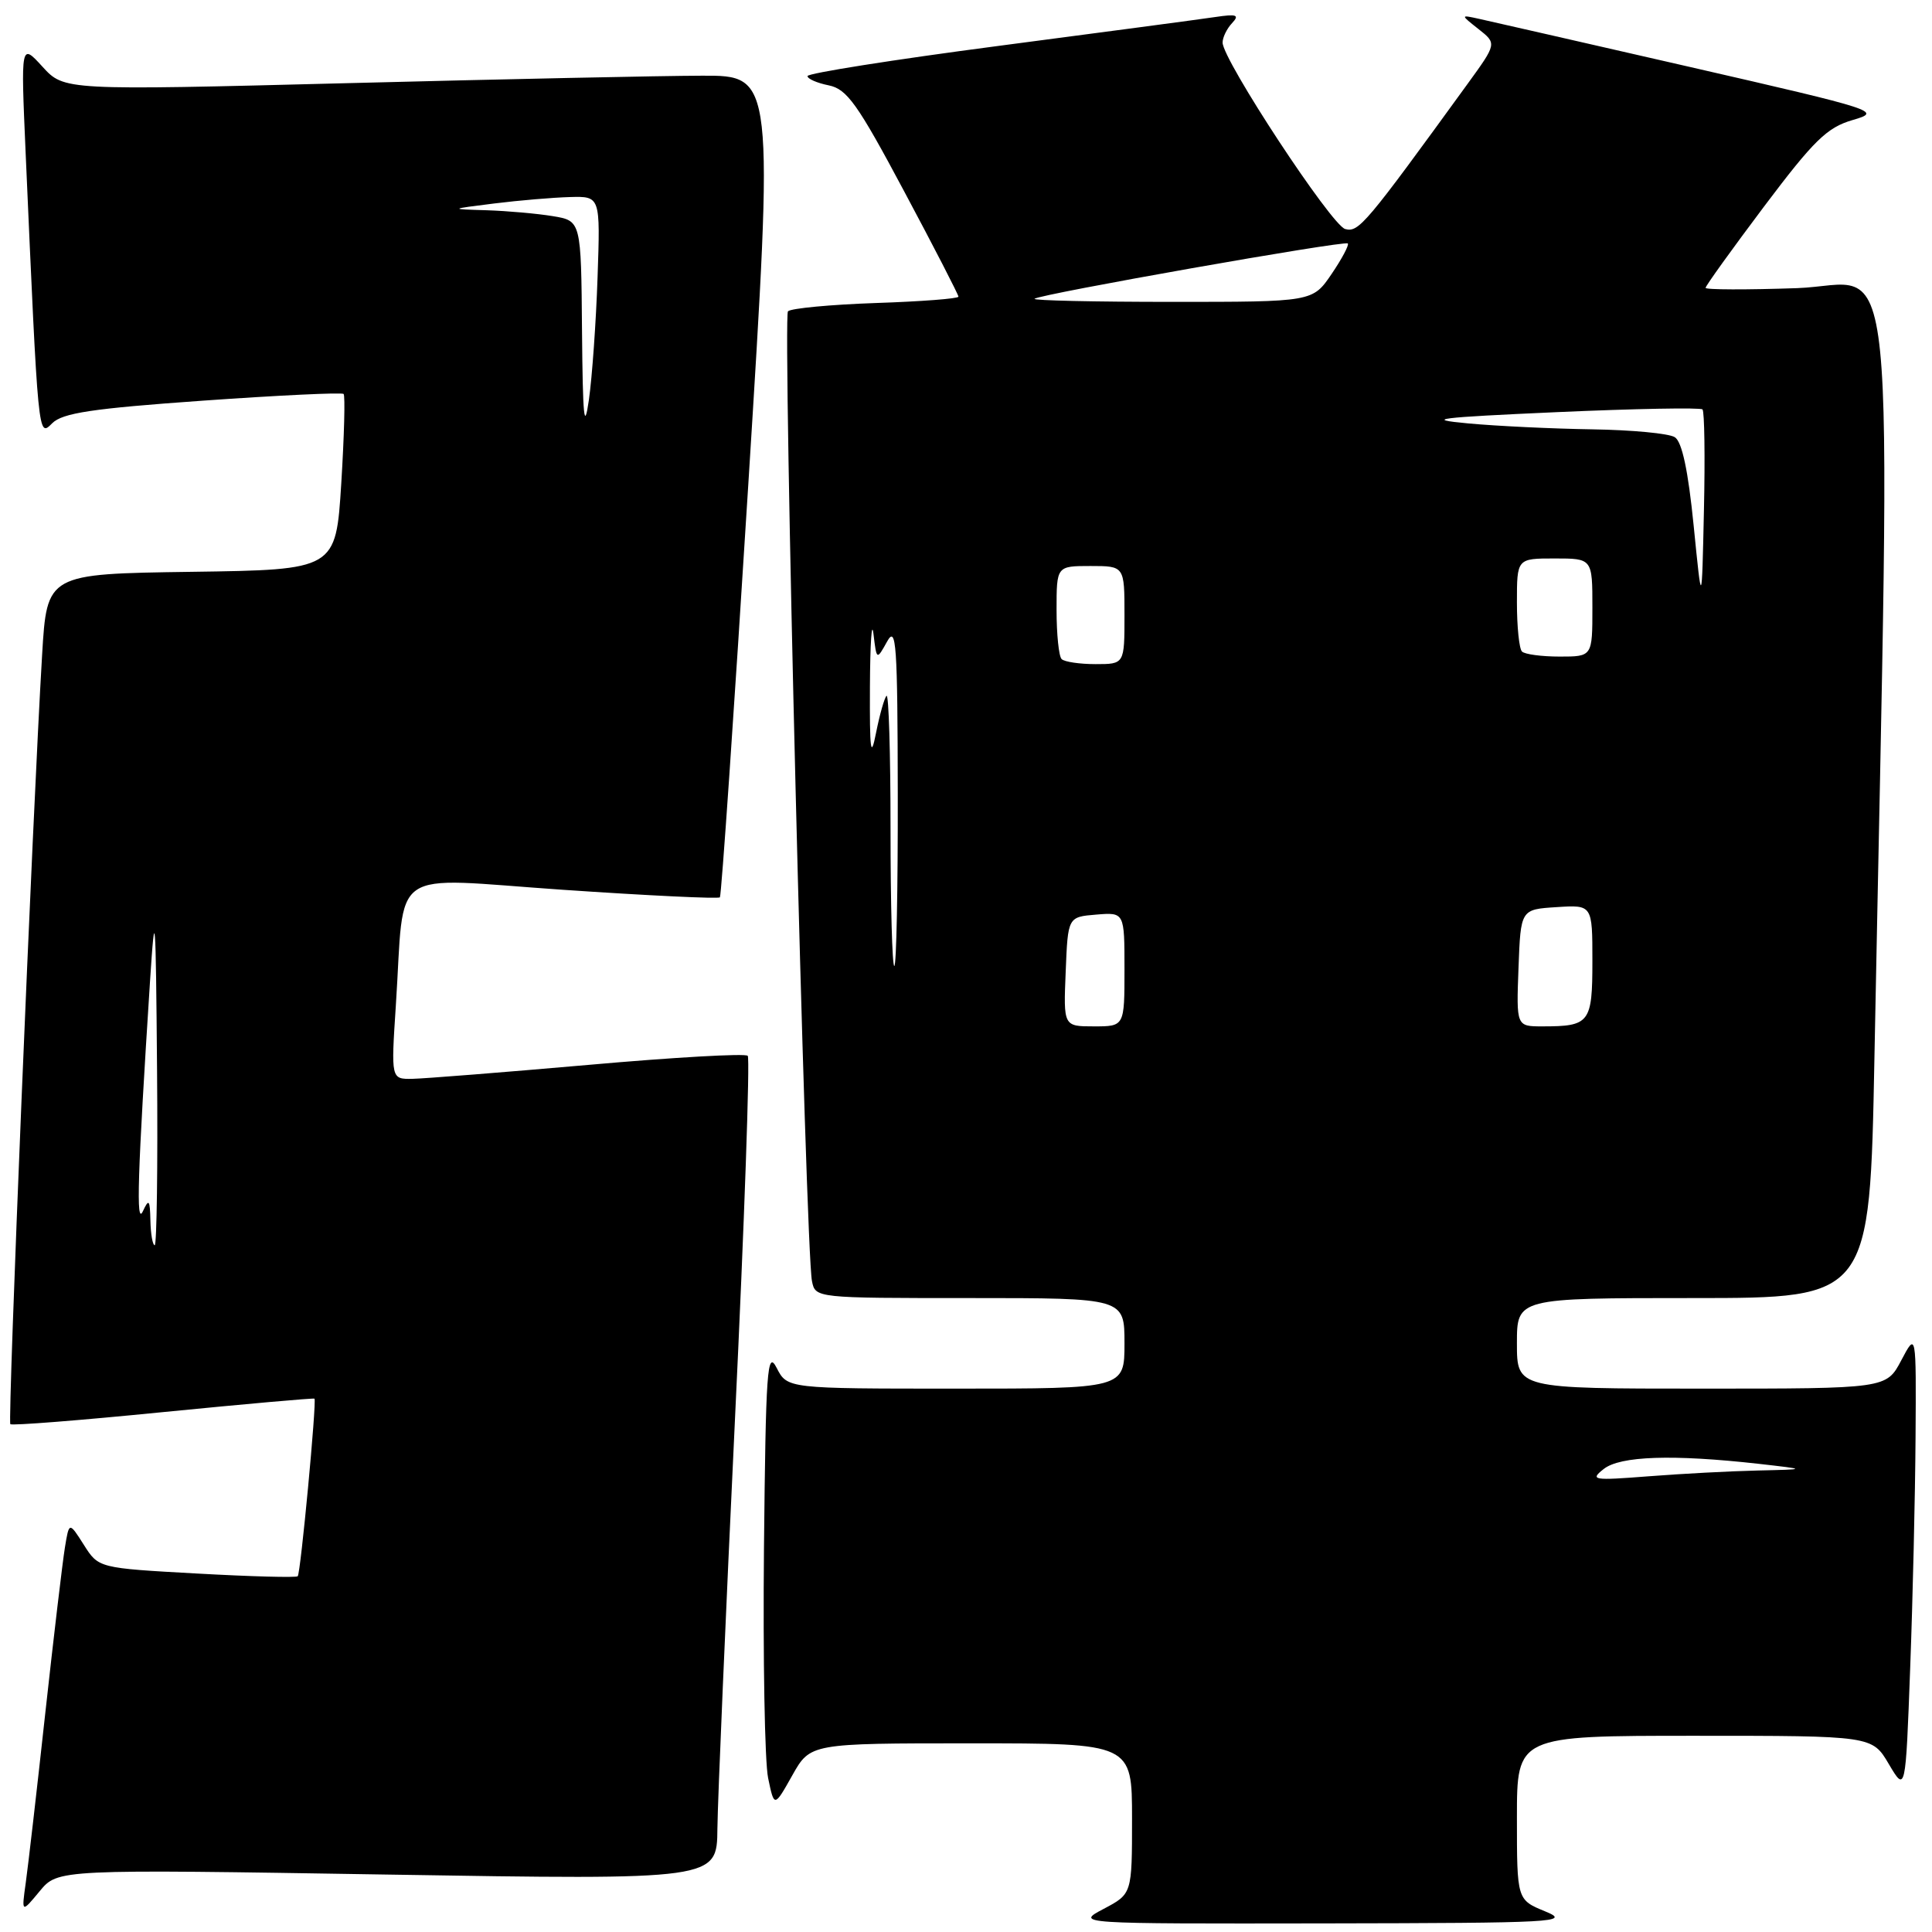 <?xml version="1.0" encoding="UTF-8" standalone="no"?>
<!DOCTYPE svg PUBLIC "-//W3C//DTD SVG 1.1//EN" "http://www.w3.org/Graphics/SVG/1.1/DTD/svg11.dtd" >
<svg xmlns="http://www.w3.org/2000/svg" xmlns:xlink="http://www.w3.org/1999/xlink" version="1.1" viewBox="0 0 256 256">
 <g >
 <path fill="currentColor"
d=" M 204.75 253.27 C 201.00 251.73 201.00 251.73 201.00 240.86 C 201.00 230.00 201.00 230.00 224.53 230.00 C 248.07 230.00 248.07 230.00 250.28 233.75 C 252.50 237.50 252.50 237.50 253.11 221.00 C 253.45 211.93 253.77 198.20 253.82 190.50 C 253.91 176.50 253.91 176.50 251.93 180.25 C 249.95 184.00 249.95 184.00 225.48 184.00 C 201.00 184.00 201.00 184.00 201.00 178.00 C 201.00 172.00 201.00 172.00 224.38 172.00 C 247.76 172.00 247.76 172.00 248.37 140.25 C 250.56 27.12 251.62 37.70 238.12 38.18 C 231.46 38.41 226.00 38.40 226.00 38.14 C 226.00 37.88 229.49 33.03 233.75 27.36 C 240.36 18.58 242.09 16.89 245.50 15.90 C 249.40 14.77 248.86 14.59 224.00 8.89 C 209.97 5.68 197.38 2.80 196.00 2.50 C 193.50 1.95 193.50 1.95 195.92 3.86 C 198.34 5.77 198.34 5.77 194.45 11.13 C 180.93 29.76 180.04 30.82 178.25 30.35 C 176.43 29.88 162.00 7.93 162.00 5.64 C 162.00 4.96 162.56 3.80 163.25 3.07 C 164.28 1.97 163.88 1.83 161.00 2.26 C 159.07 2.55 146.14 4.27 132.25 6.09 C 118.36 7.91 107.00 9.71 107.00 10.08 C 107.00 10.45 108.27 11.00 109.81 11.31 C 112.23 11.80 113.63 13.76 119.81 25.36 C 123.77 32.77 127.00 39.05 127.00 39.31 C 127.00 39.57 122.08 39.95 116.07 40.15 C 110.06 40.36 104.81 40.85 104.41 41.25 C 103.69 41.98 106.74 165.51 107.59 169.75 C 108.04 172.00 108.08 172.00 128.52 172.00 C 149.00 172.00 149.00 172.00 149.00 178.00 C 149.00 184.00 149.00 184.00 126.66 184.00 C 104.32 184.00 104.32 184.00 102.91 181.25 C 101.66 178.81 101.47 181.47 101.23 205.10 C 101.09 219.73 101.33 233.45 101.78 235.60 C 102.59 239.50 102.59 239.50 104.98 235.25 C 107.37 231.00 107.37 231.00 128.68 231.00 C 150.00 231.00 150.00 231.00 150.00 240.98 C 150.00 250.95 150.00 250.95 146.25 252.93 C 142.50 254.91 142.50 254.91 175.50 254.86 C 206.19 254.81 208.24 254.70 204.75 253.27 Z  M 51.33 248.39 C 95.00 249.10 95.00 249.10 95.06 242.30 C 95.10 238.56 96.15 214.12 97.39 188.00 C 98.64 161.88 99.39 140.23 99.08 139.90 C 98.76 139.56 89.28 140.10 78.00 141.10 C 66.72 142.09 56.22 142.92 54.66 142.95 C 51.81 143.00 51.81 143.00 52.45 133.25 C 53.68 114.51 51.11 116.29 74.57 117.90 C 85.83 118.67 95.20 119.12 95.39 118.90 C 95.59 118.68 97.28 94.09 99.15 64.25 C 102.55 10.00 102.55 10.00 93.02 10.03 C 87.79 10.04 66.62 10.49 46.00 11.02 C 8.50 11.98 8.50 11.98 5.63 8.84 C 2.76 5.70 2.76 5.70 3.39 20.10 C 5.08 58.34 5.04 57.96 6.91 56.09 C 8.28 54.72 12.19 54.13 26.88 53.09 C 36.92 52.38 45.31 51.98 45.53 52.20 C 45.75 52.42 45.61 57.75 45.22 64.05 C 44.50 75.50 44.50 75.50 25.36 75.77 C 6.22 76.04 6.22 76.04 5.58 86.77 C 4.31 108.01 1.00 188.33 1.37 188.71 C 1.58 188.92 10.69 188.20 21.61 187.11 C 32.54 186.03 41.56 185.23 41.67 185.33 C 41.98 185.65 39.84 208.46 39.45 208.86 C 39.26 209.06 33.24 208.90 26.08 208.50 C 13.06 207.78 13.06 207.78 11.11 204.70 C 9.16 201.63 9.16 201.63 8.60 205.06 C 8.29 206.95 7.12 216.82 6.00 227.00 C 4.89 237.18 3.72 247.30 3.41 249.50 C 2.85 253.50 2.85 253.50 5.26 250.59 C 7.67 247.68 7.67 247.68 51.33 248.39 Z  M 212.50 194.65 C 214.68 192.92 221.64 192.69 233.00 193.96 C 239.50 194.70 239.50 194.70 232.90 194.85 C 229.27 194.93 222.75 195.28 218.40 195.62 C 211.07 196.19 210.64 196.12 212.50 194.65 Z  M 141.21 128.75 C 141.50 121.50 141.50 121.50 145.25 121.19 C 149.00 120.88 149.00 120.88 149.00 128.44 C 149.00 136.00 149.00 136.00 144.96 136.00 C 140.91 136.00 140.91 136.00 141.21 128.75 Z  M 201.21 128.25 C 201.50 120.50 201.50 120.50 206.25 120.20 C 211.00 119.89 211.00 119.89 211.00 127.34 C 211.00 135.55 210.65 136.00 204.38 136.00 C 200.92 136.00 200.92 136.00 201.21 128.25 Z  M 118.00 109.83 C 118.00 99.84 117.76 91.90 117.47 92.20 C 117.18 92.49 116.56 94.70 116.08 97.11 C 115.38 100.67 115.23 99.51 115.27 91.00 C 115.30 85.22 115.51 82.07 115.74 84.00 C 116.16 87.50 116.16 87.50 117.55 85.00 C 118.76 82.81 118.93 85.34 118.96 105.25 C 118.98 117.76 118.78 128.00 118.50 128.00 C 118.22 128.00 118.00 119.83 118.00 109.83 Z  M 140.67 87.33 C 140.30 86.97 140.00 84.04 140.00 80.83 C 140.00 75.00 140.00 75.00 144.50 75.00 C 149.00 75.00 149.00 75.00 149.00 81.50 C 149.00 88.00 149.00 88.00 145.17 88.00 C 143.06 88.00 141.03 87.70 140.67 87.33 Z  M 201.67 86.33 C 201.30 85.97 201.00 83.04 201.00 79.83 C 201.00 74.00 201.00 74.00 206.00 74.00 C 211.00 74.00 211.00 74.00 211.00 80.50 C 211.00 87.00 211.00 87.00 206.67 87.00 C 204.28 87.00 202.03 86.70 201.67 86.33 Z  M 224.42 69.66 C 223.69 62.35 222.88 58.54 221.92 57.93 C 221.14 57.43 216.22 56.97 211.00 56.89 C 205.78 56.81 198.35 56.46 194.50 56.10 C 188.59 55.55 190.43 55.32 206.31 54.61 C 216.65 54.15 225.33 53.99 225.59 54.25 C 225.85 54.51 225.94 60.53 225.78 67.61 C 225.50 80.50 225.50 80.50 224.42 69.66 Z  M 137.08 39.59 C 137.70 38.99 178.17 31.84 178.59 32.26 C 178.79 32.45 177.82 34.28 176.44 36.31 C 173.93 40.00 173.93 40.00 155.30 40.00 C 145.05 40.00 136.85 39.82 137.08 39.59 Z  M 19.93 161.75 C 19.87 158.96 19.73 158.78 18.93 160.50 C 18.01 162.49 18.22 155.84 19.88 130.00 C 20.55 119.68 20.64 120.89 20.81 141.75 C 20.92 154.54 20.77 165.00 20.50 165.00 C 20.23 165.00 19.97 163.54 19.93 161.75 Z  M 77.12 43.88 C 77.00 29.26 77.00 29.26 73.25 28.64 C 71.19 28.30 67.25 27.95 64.50 27.86 C 59.50 27.71 59.50 27.71 65.50 26.96 C 68.80 26.55 73.31 26.17 75.53 26.11 C 79.55 26.00 79.55 26.00 79.18 36.75 C 78.98 42.66 78.46 49.98 78.03 53.00 C 77.41 57.30 77.22 55.31 77.12 43.88 Z "/>
</g>
</svg>